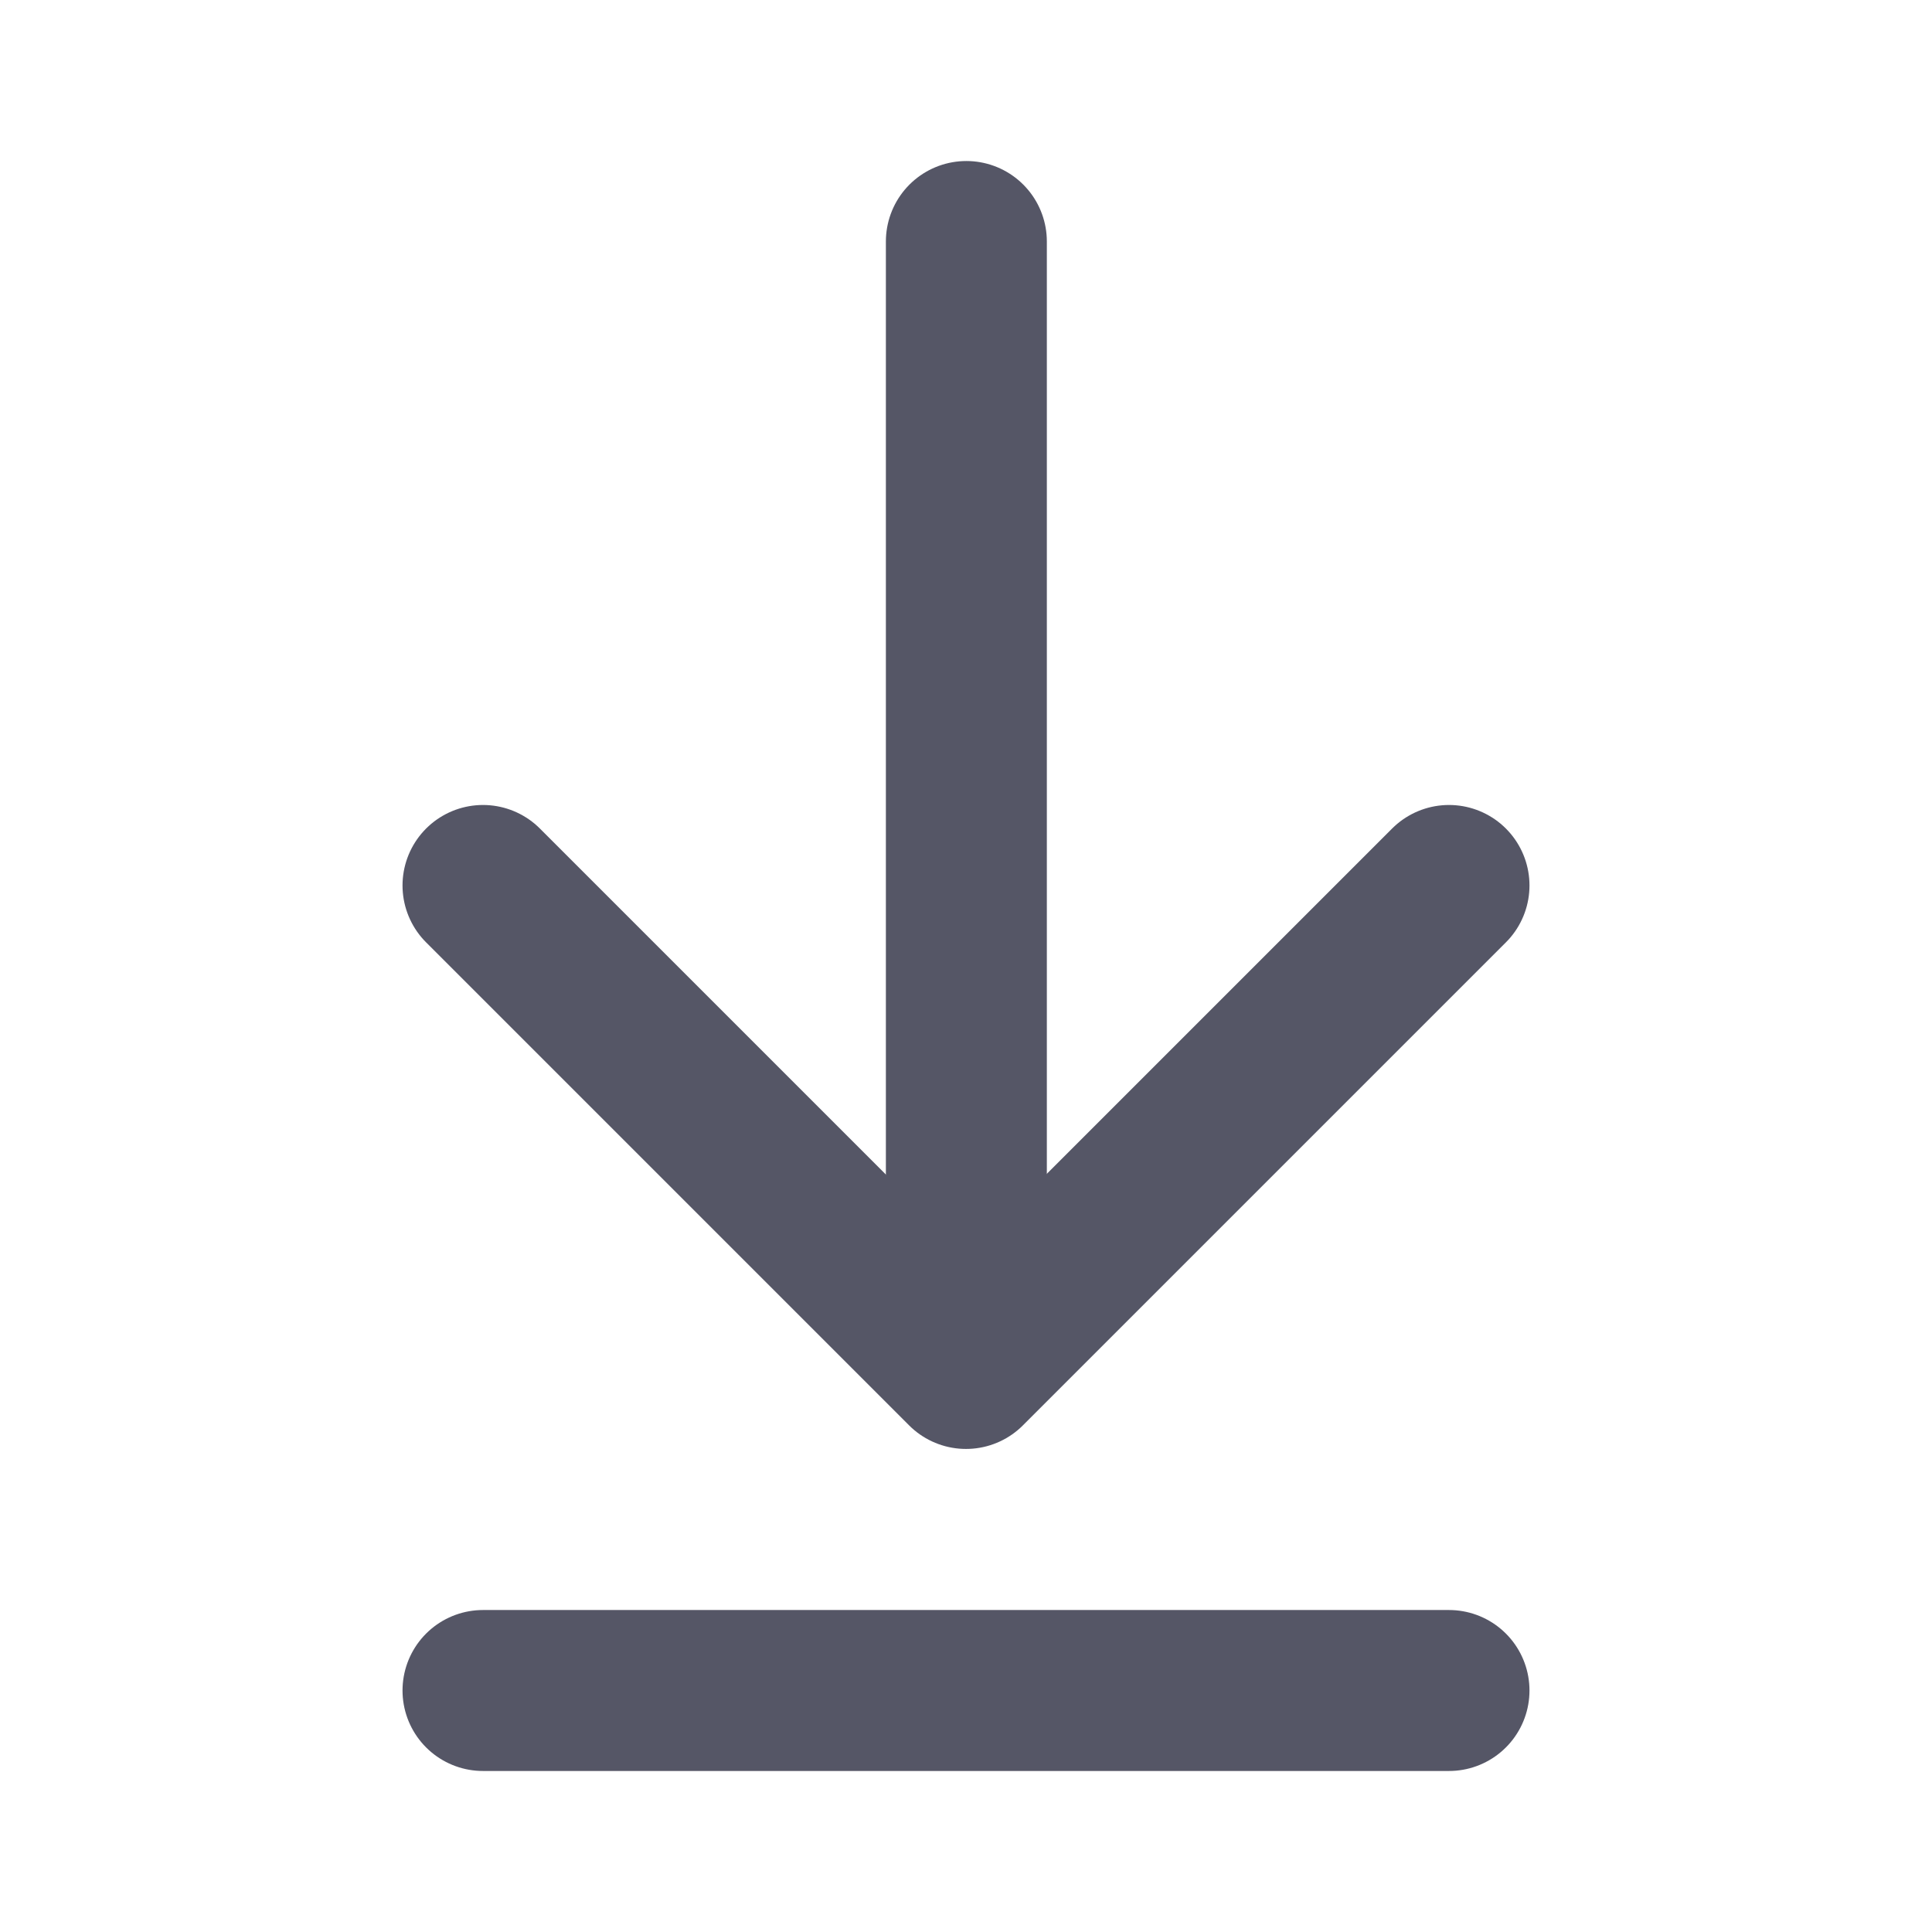 ﻿<svg xmlns="http://www.w3.org/2000/svg" xmlns:xlink="http://www.w3.org/1999/xlink" width="16" height="16" viewBox="0 0 16 16" fill="none">
<path    stroke="rgba(85, 86, 102, 1)" stroke-width="1.333" stroke-linejoin="round" stroke-linecap="round"  d="M8.003 11.3L8.003 2">
</path>
<path    stroke="rgba(85, 86, 102, 1)" stroke-width="1.333" stroke-linejoin="round" stroke-linecap="round"  d="M12 7.333L8 11.333L4 7.333">
</path>
<path    stroke="rgba(85, 86, 102, 1)" stroke-width="1.333" stroke-linejoin="round" stroke-linecap="round"  d="M12 14L4 14">
</path>
</svg>
